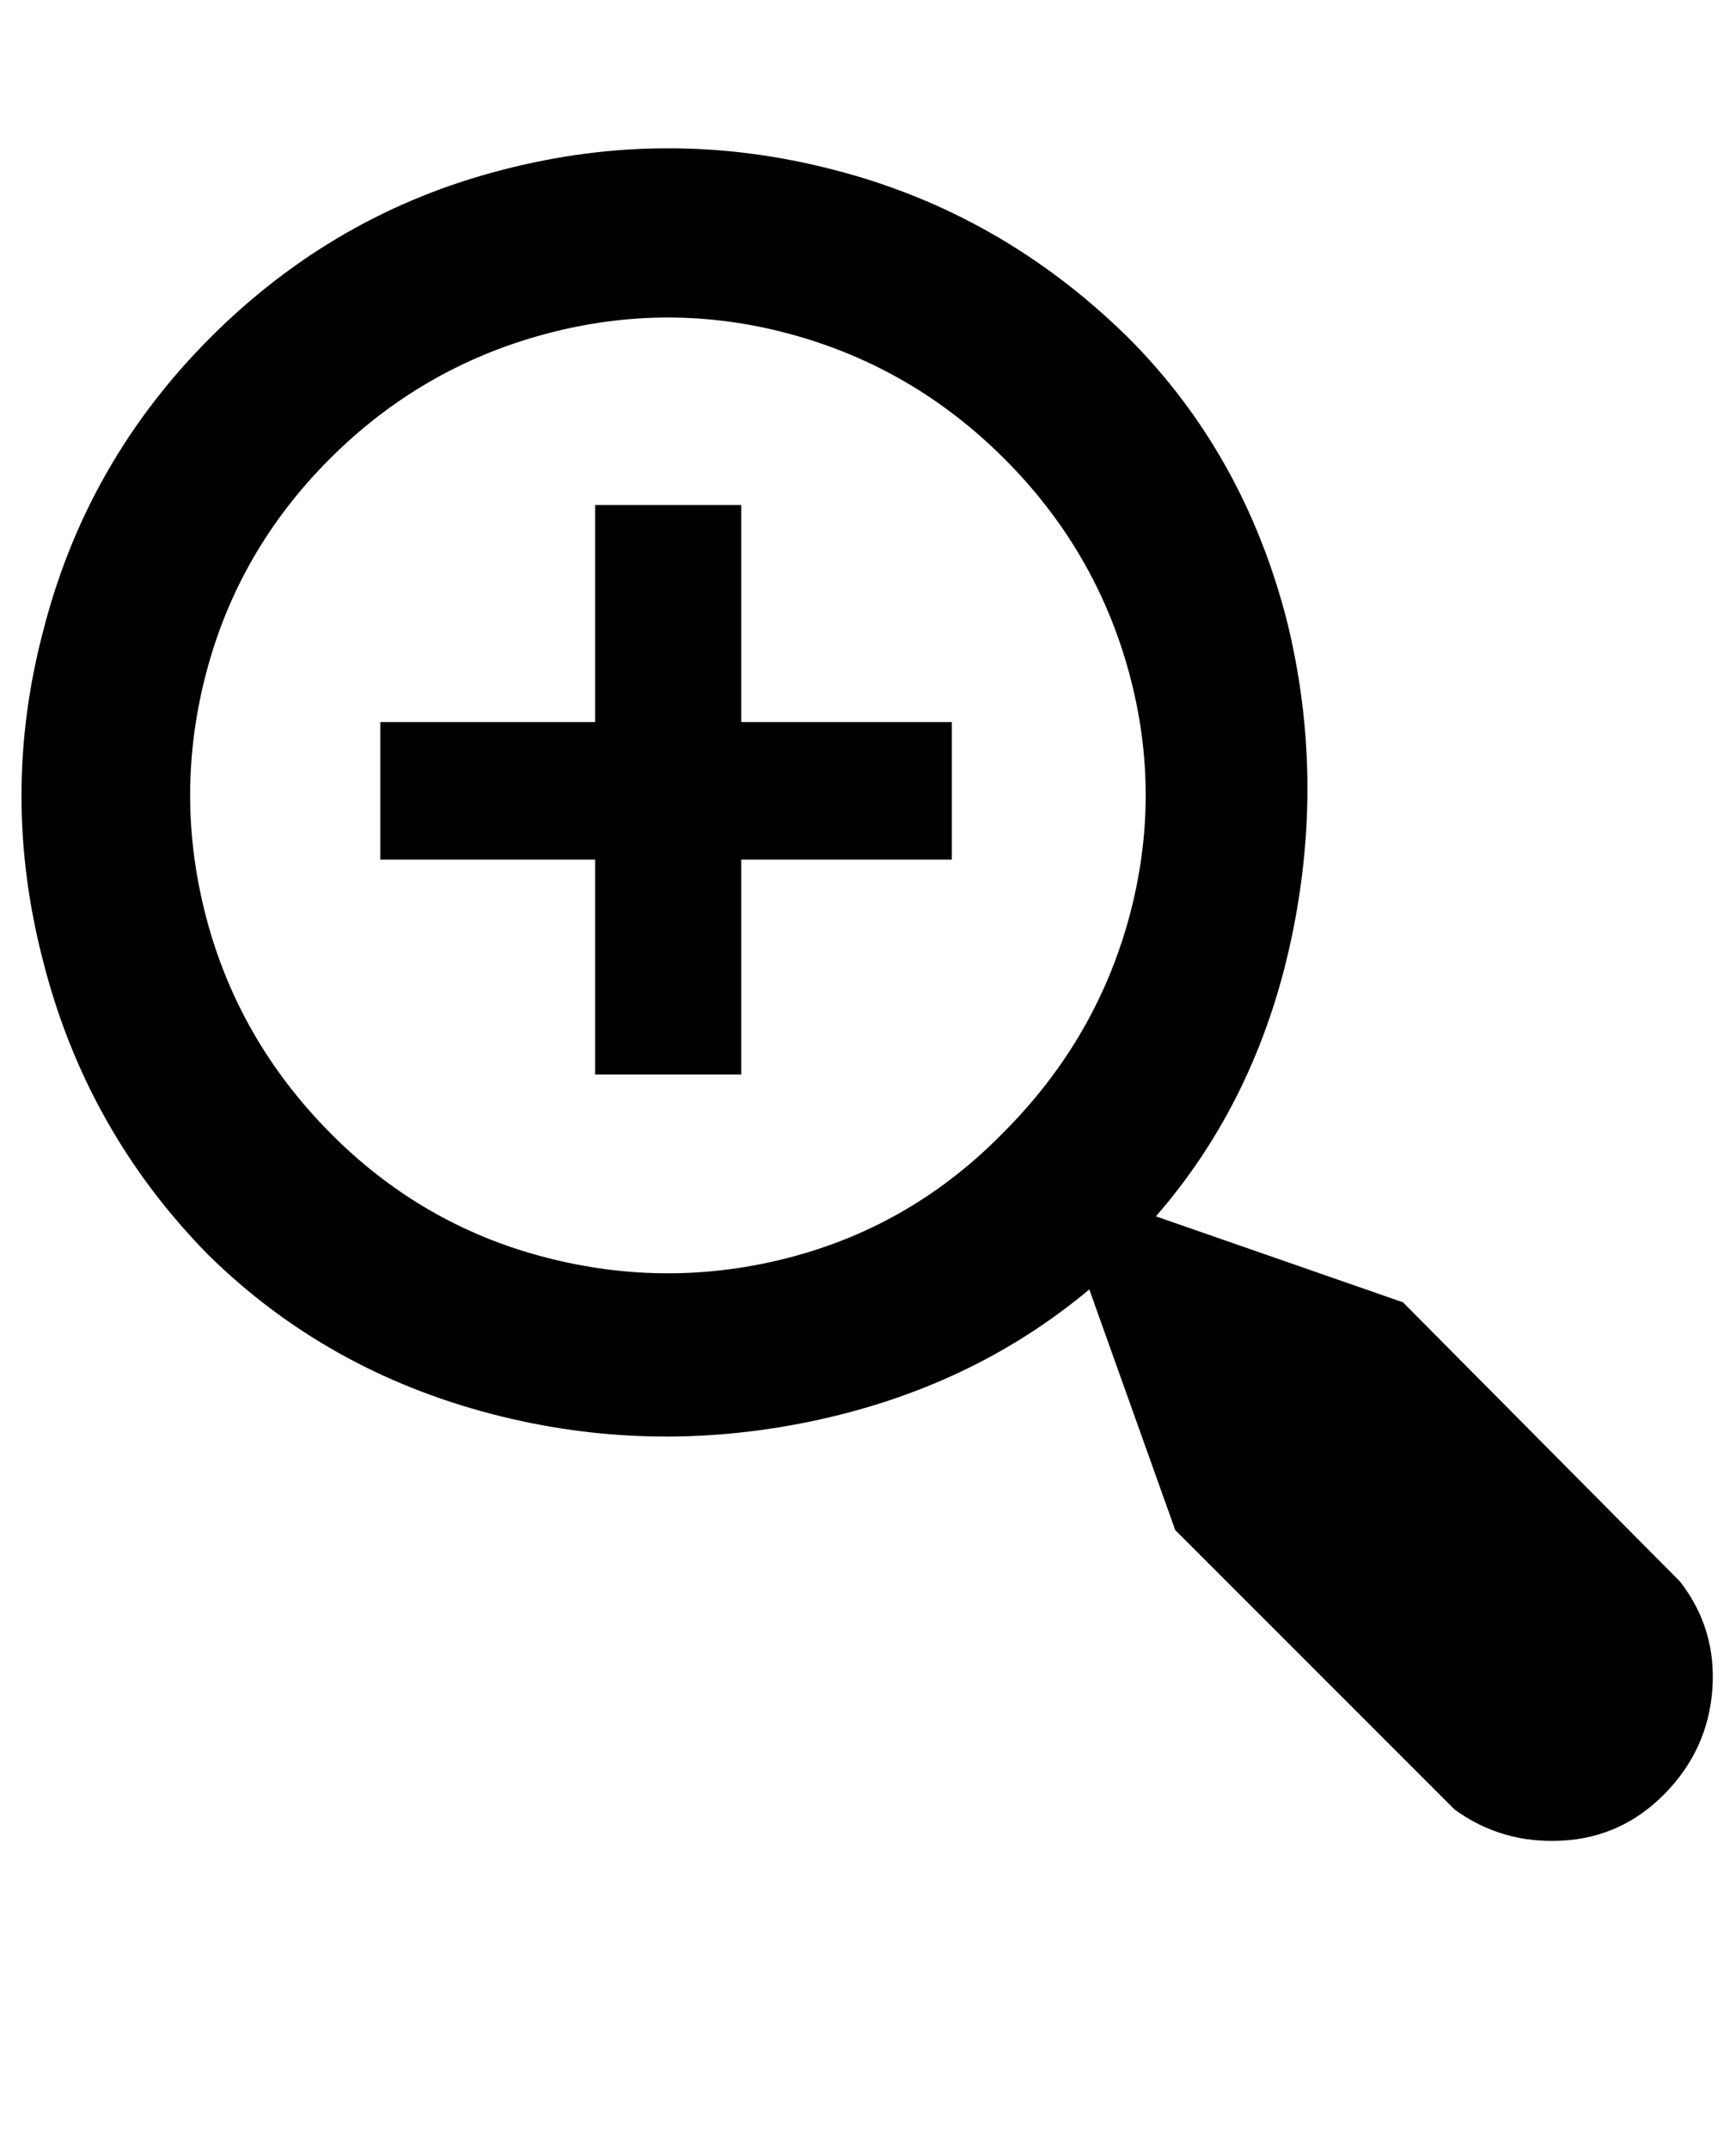 <?xml version="1.0" standalone="no"?>
<!DOCTYPE svg PUBLIC "-//W3C//DTD SVG 1.1//EN" "http://www.w3.org/Graphics/SVG/1.1/DTD/svg11.dtd" >
<svg xmlns="http://www.w3.org/2000/svg" xmlns:xlink="http://www.w3.org/1999/xlink" version="1.1" viewBox="-97 0 808 1000">
   <path fill="currentColor"
d="M0 584q-57 -58 -77 -137q-20 -77 0 -153q20 -79 78 -137t136 -78q77 -20 154 0q78 20 137 78q54 54 74 132q18 73 2 148t-63 129l115 40l129 130q17 22 15 50t-22 48.5t-48 22t-50 -14.5l-130 -130l-40 -112q-55 46 -130 61.5t-148 -3.5q-77 -20 -132 -74zM370 527
q43 -43 58.5 -100t0 -114t-58 -99.5t-99.5 -58t-114.5 0t-100 58t-57.5 99.5t0 114t57.5 100t100 58t114.5 0t99 -58zM80 336h100v-101h68v101h98v64h-98v100h-68v-100h-100v-64z" />
</svg>

